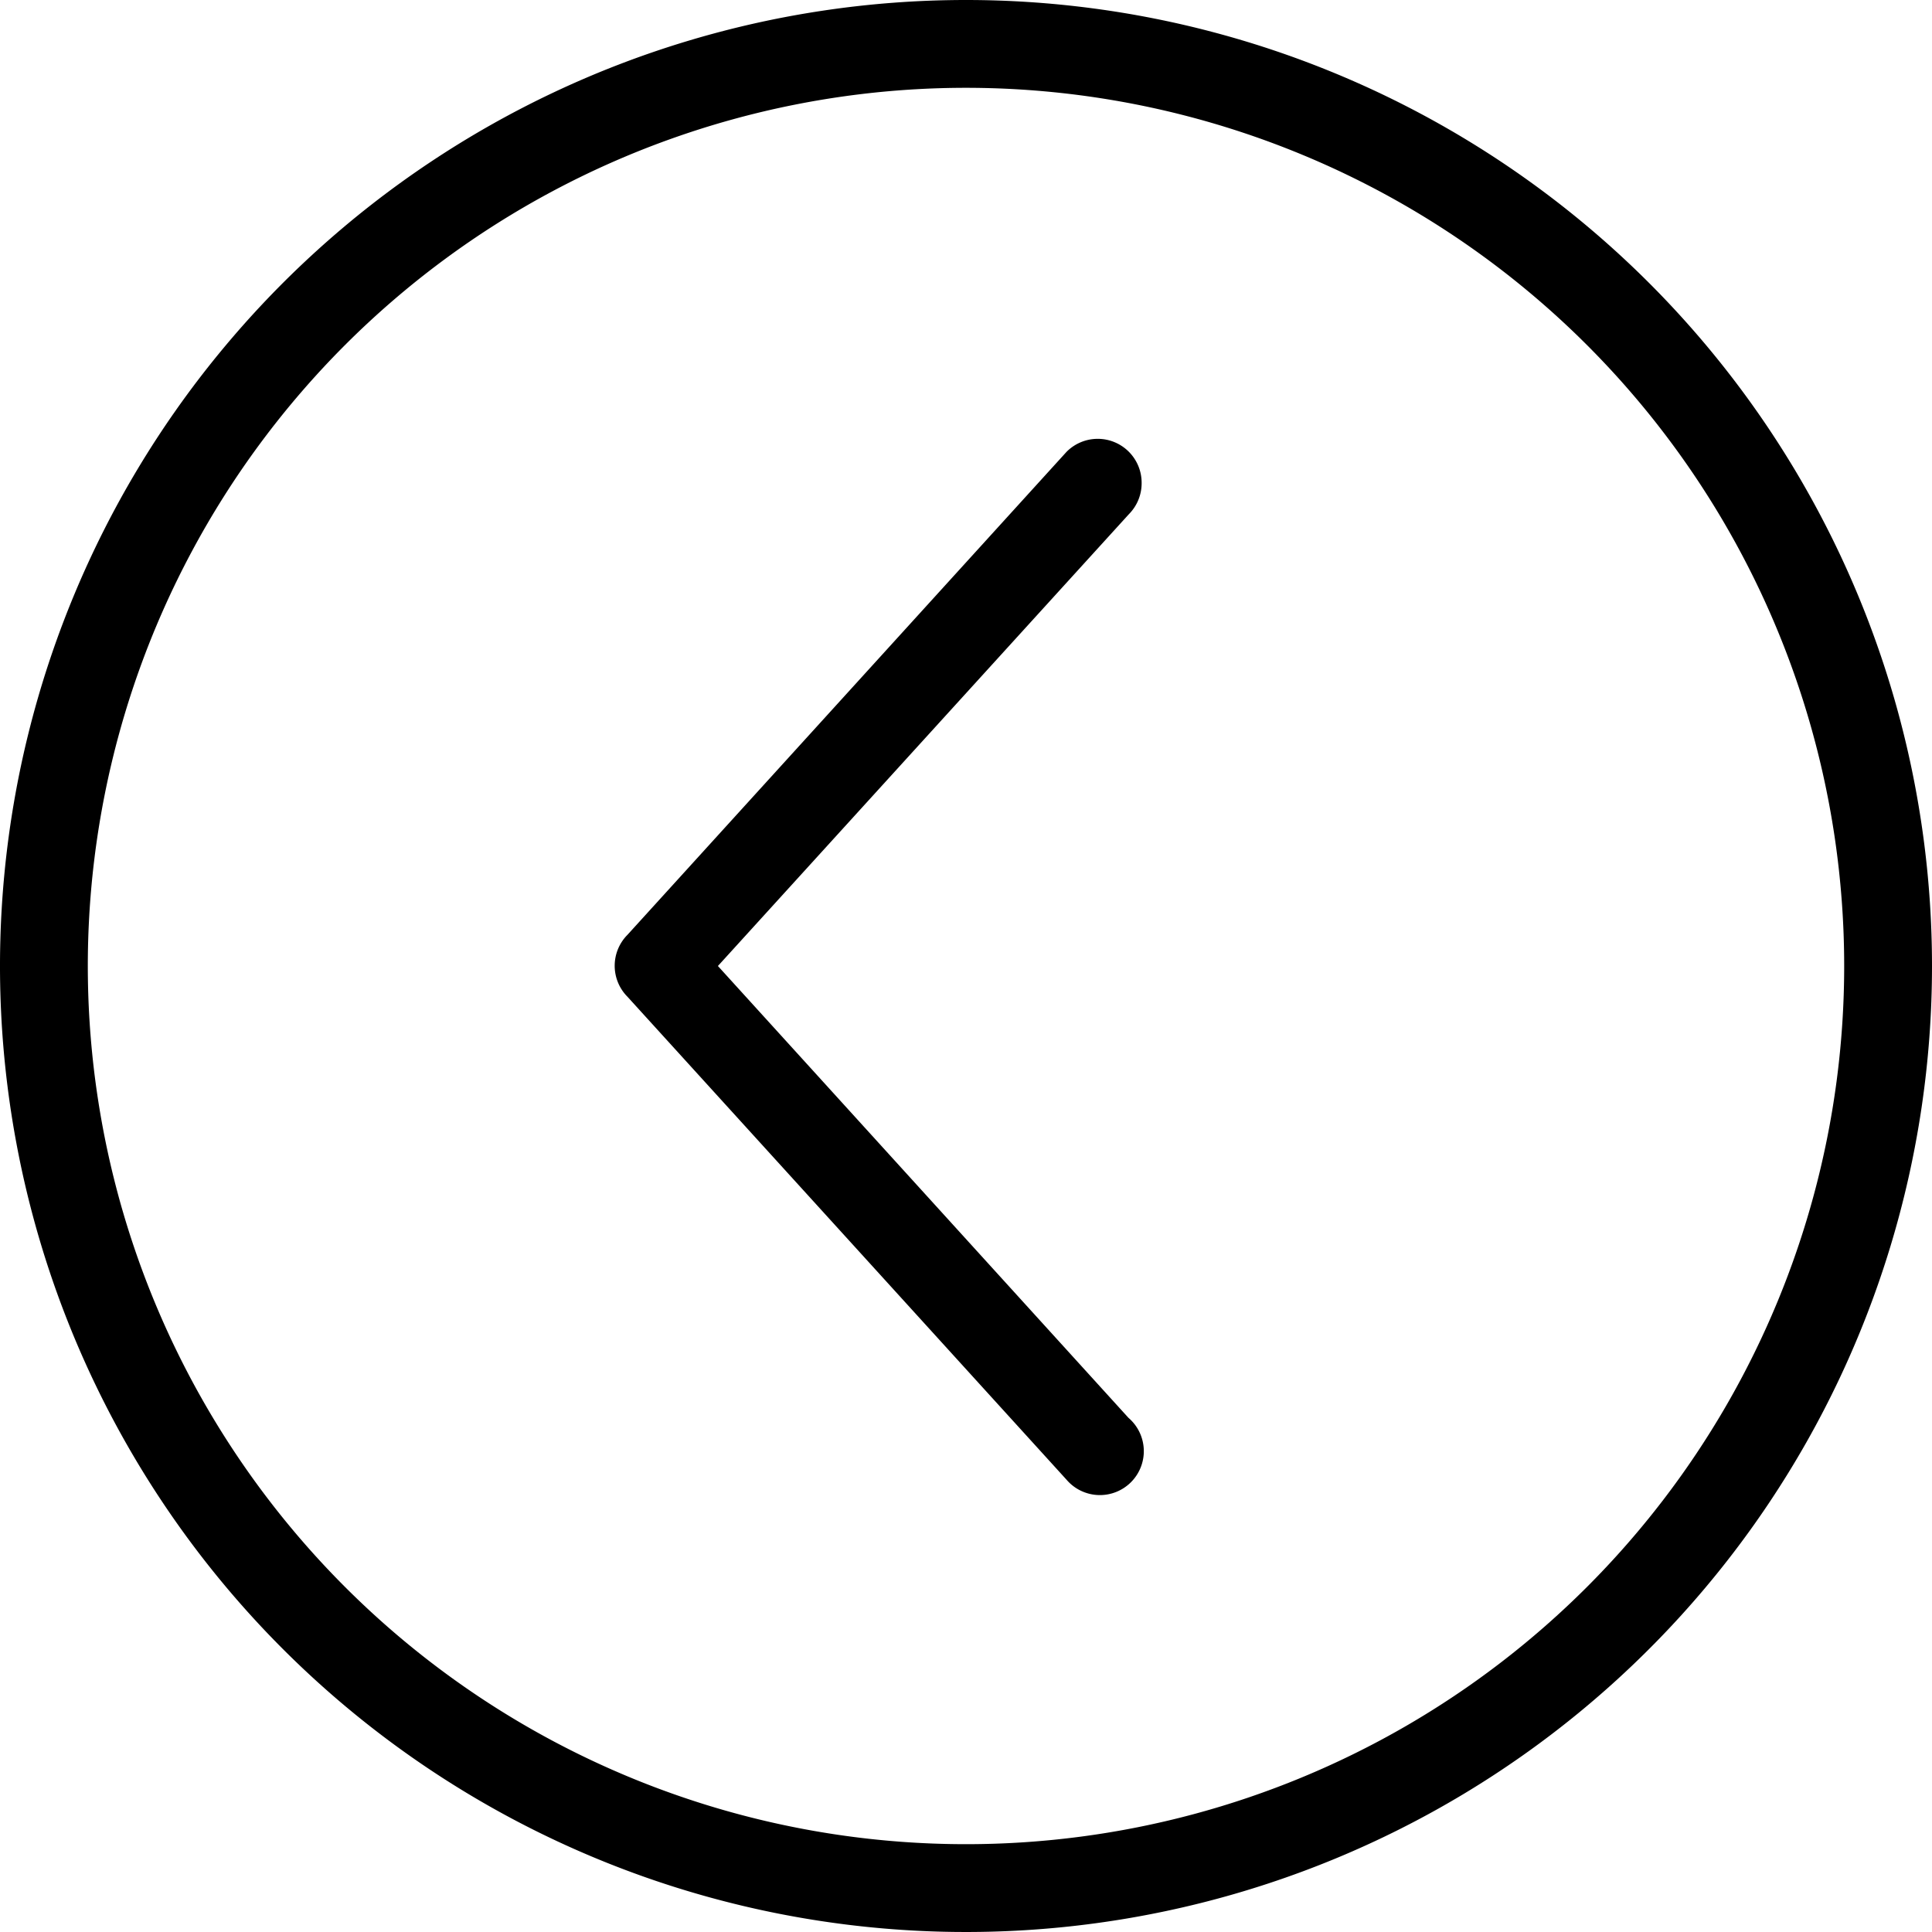 <svg xmlns="http://www.w3.org/2000/svg" viewBox="0 0 44 44"><title>chevron-circle-left@1x</title><g id="Layer_2" data-name="Layer 2"><g id="Arrows"><g id="Left_Arrow_3_2x.png" data-name="Left Arrow 3@2x.png"><path d="M26,11a1,1,0,0,0-1.71-.71l-10,11a1,1,0,0,0,0,1.41l10,11a1,1,0,1,0,1.41-1.41L16.35,22l9.36-10.29A1,1,0,0,0,26,11ZM22,0A22,22,0,1,0,44,22,22,22,0,0,0,22,0Zm0,42A20,20,0,1,1,42,22,20,20,0,0,1,22,42Z"/></g></g></g></svg>